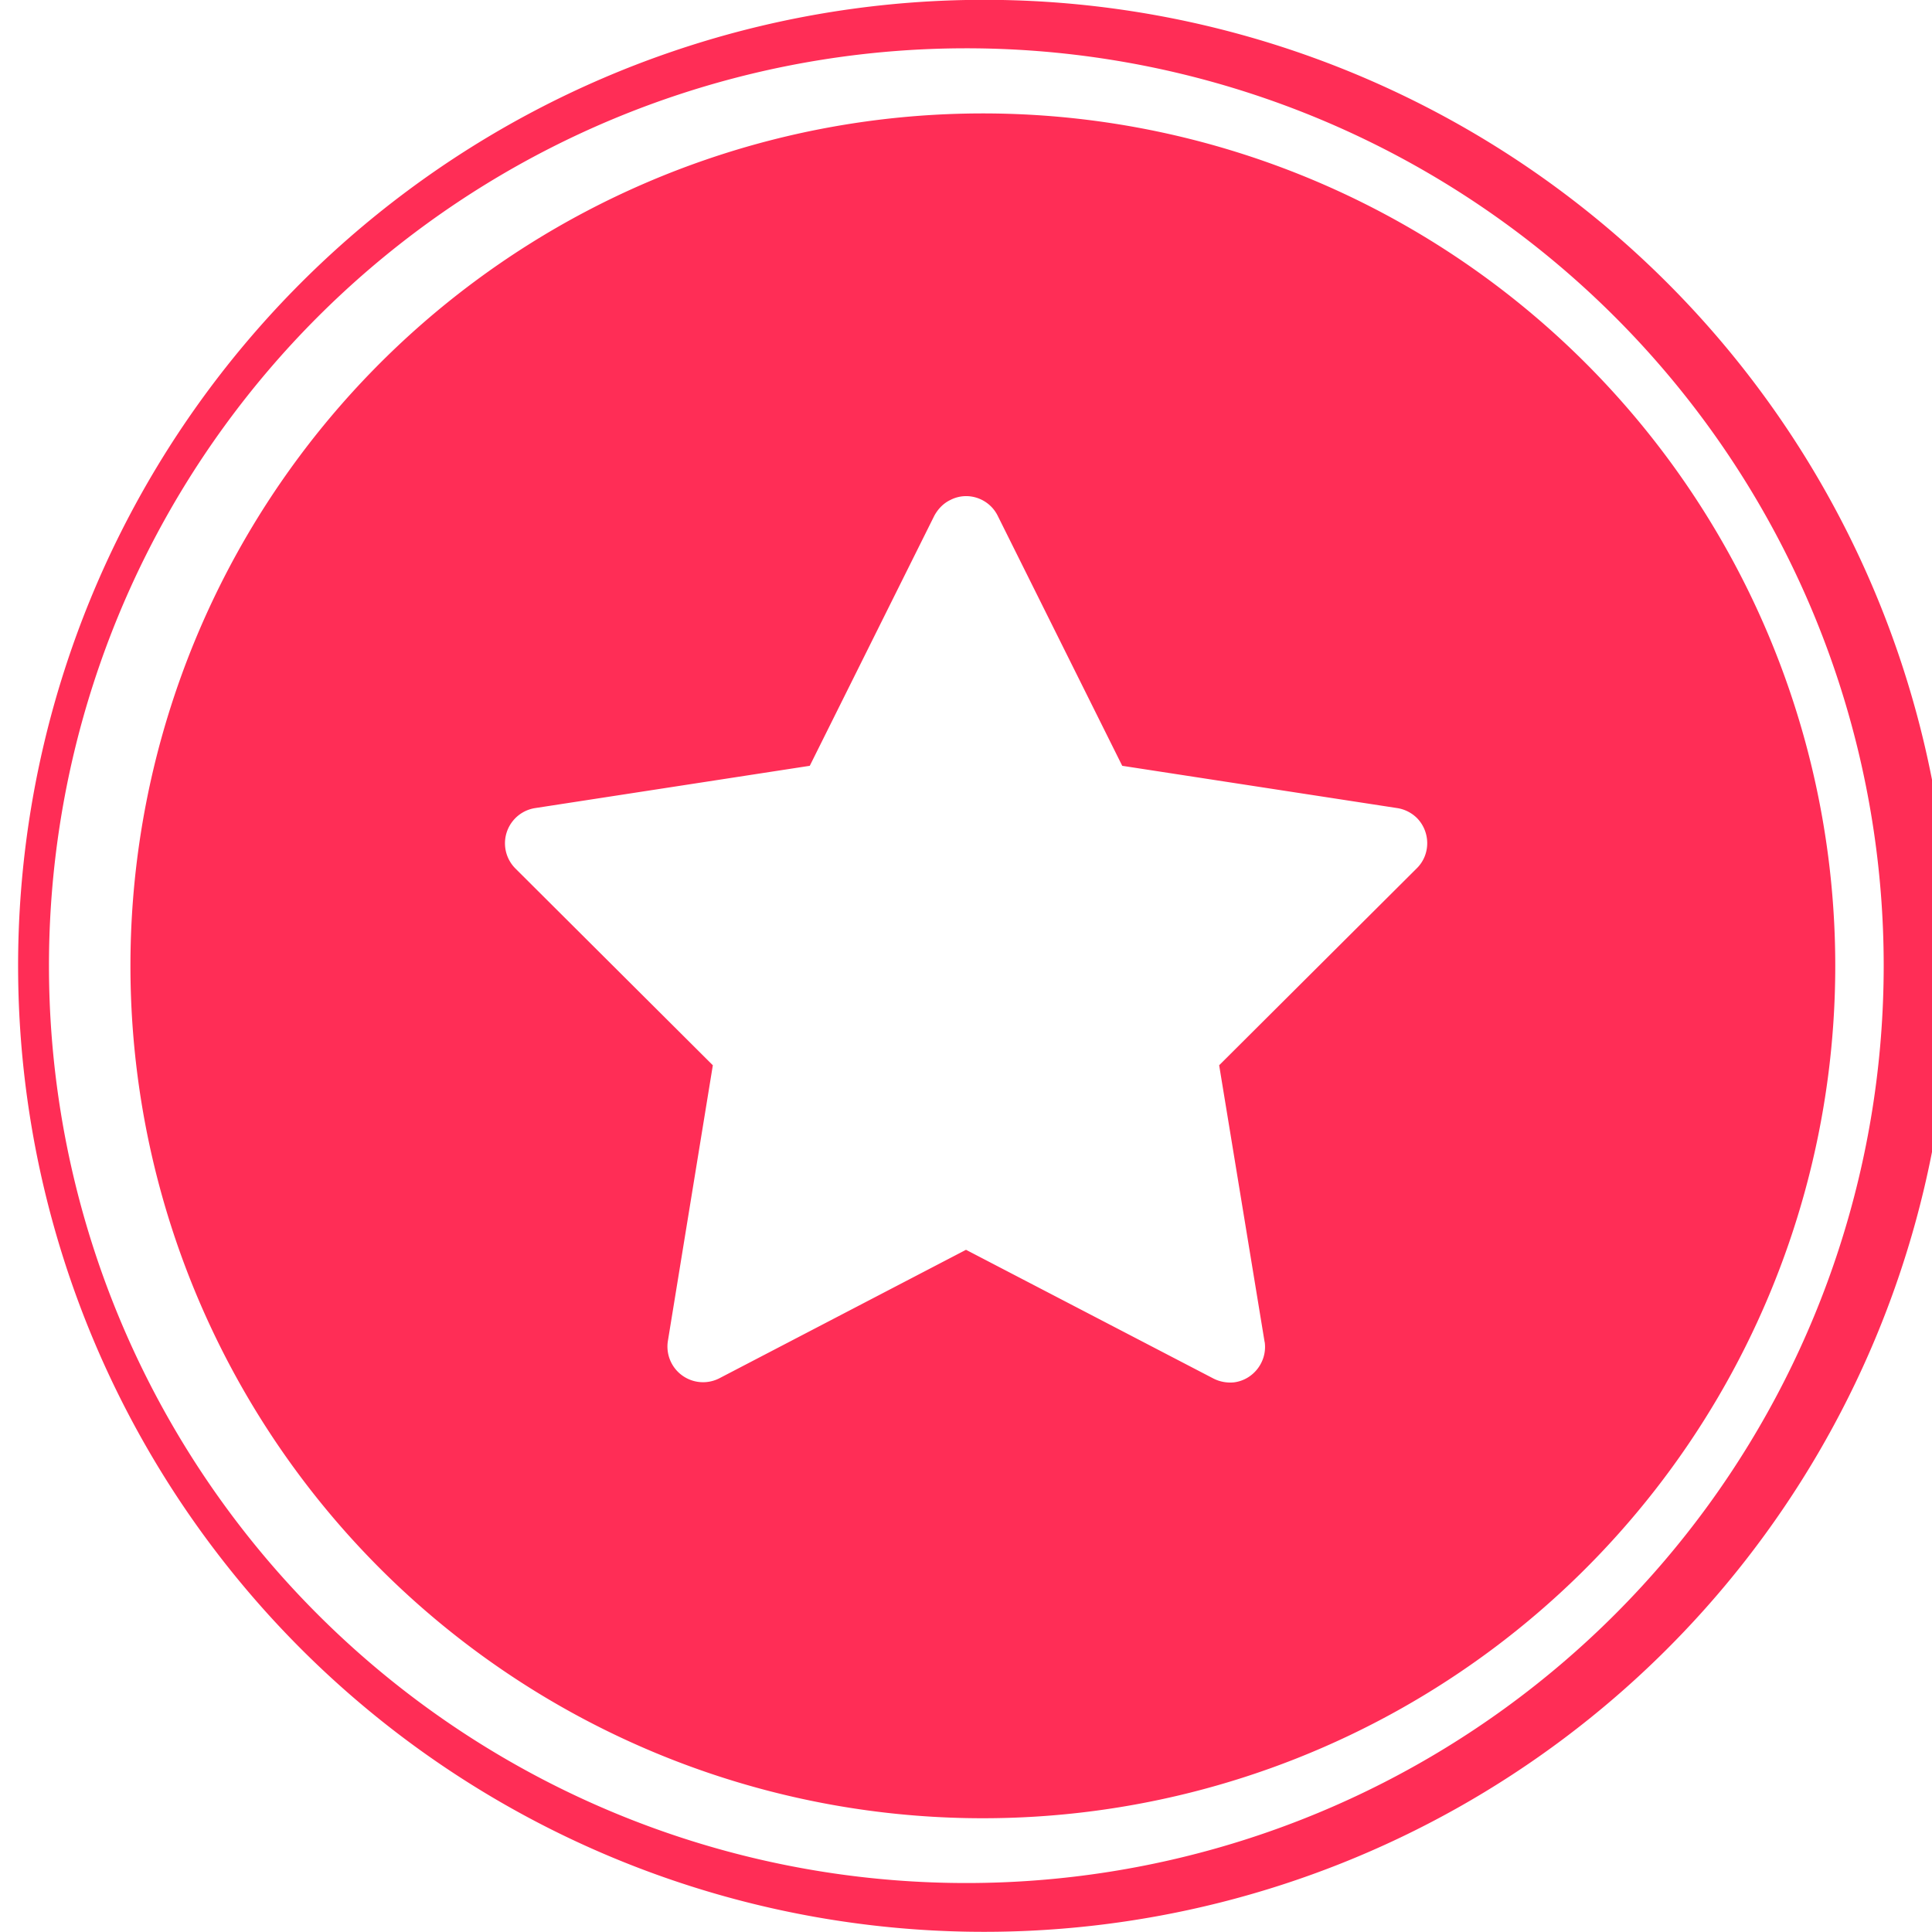 <svg xmlns="http://www.w3.org/2000/svg" width="58" height="58" viewBox="0 0 58 58"><path fill="#ff2d56" d="M29 0a29 29 0 1 1 .01 57.99A29 29 0 0 1 29 0zM1.47 29a27.54 27.54 0 1 0 55.08-.02A27.54 27.54 0 0 0 1.47 29zM29 3.41a25.59 25.59 0 1 1 0 51.17 25.59 25.59 0 0 1 0-51.17zm8.97 36.9l-.01-.05-1.36-8.28 5.93-5.91c.42-.41.42-1.09.01-1.51a1.08 1.08 0 0 0-.59-.3l-8.26-1.27-3.74-7.51c-.26-.52-.9-.74-1.42-.47-.21.1-.37.27-.48.47l-3.74 7.51-8.25 1.27a1.07 1.07 0 0 0-.59 1.81l5.93 5.91-1.35 8.28a1.07 1.07 0 0 0 1.54 1.12L29 37.52l7.42 3.86c.19.1.41.14.62.12.58-.07 1-.61.93-1.19z"/></svg>